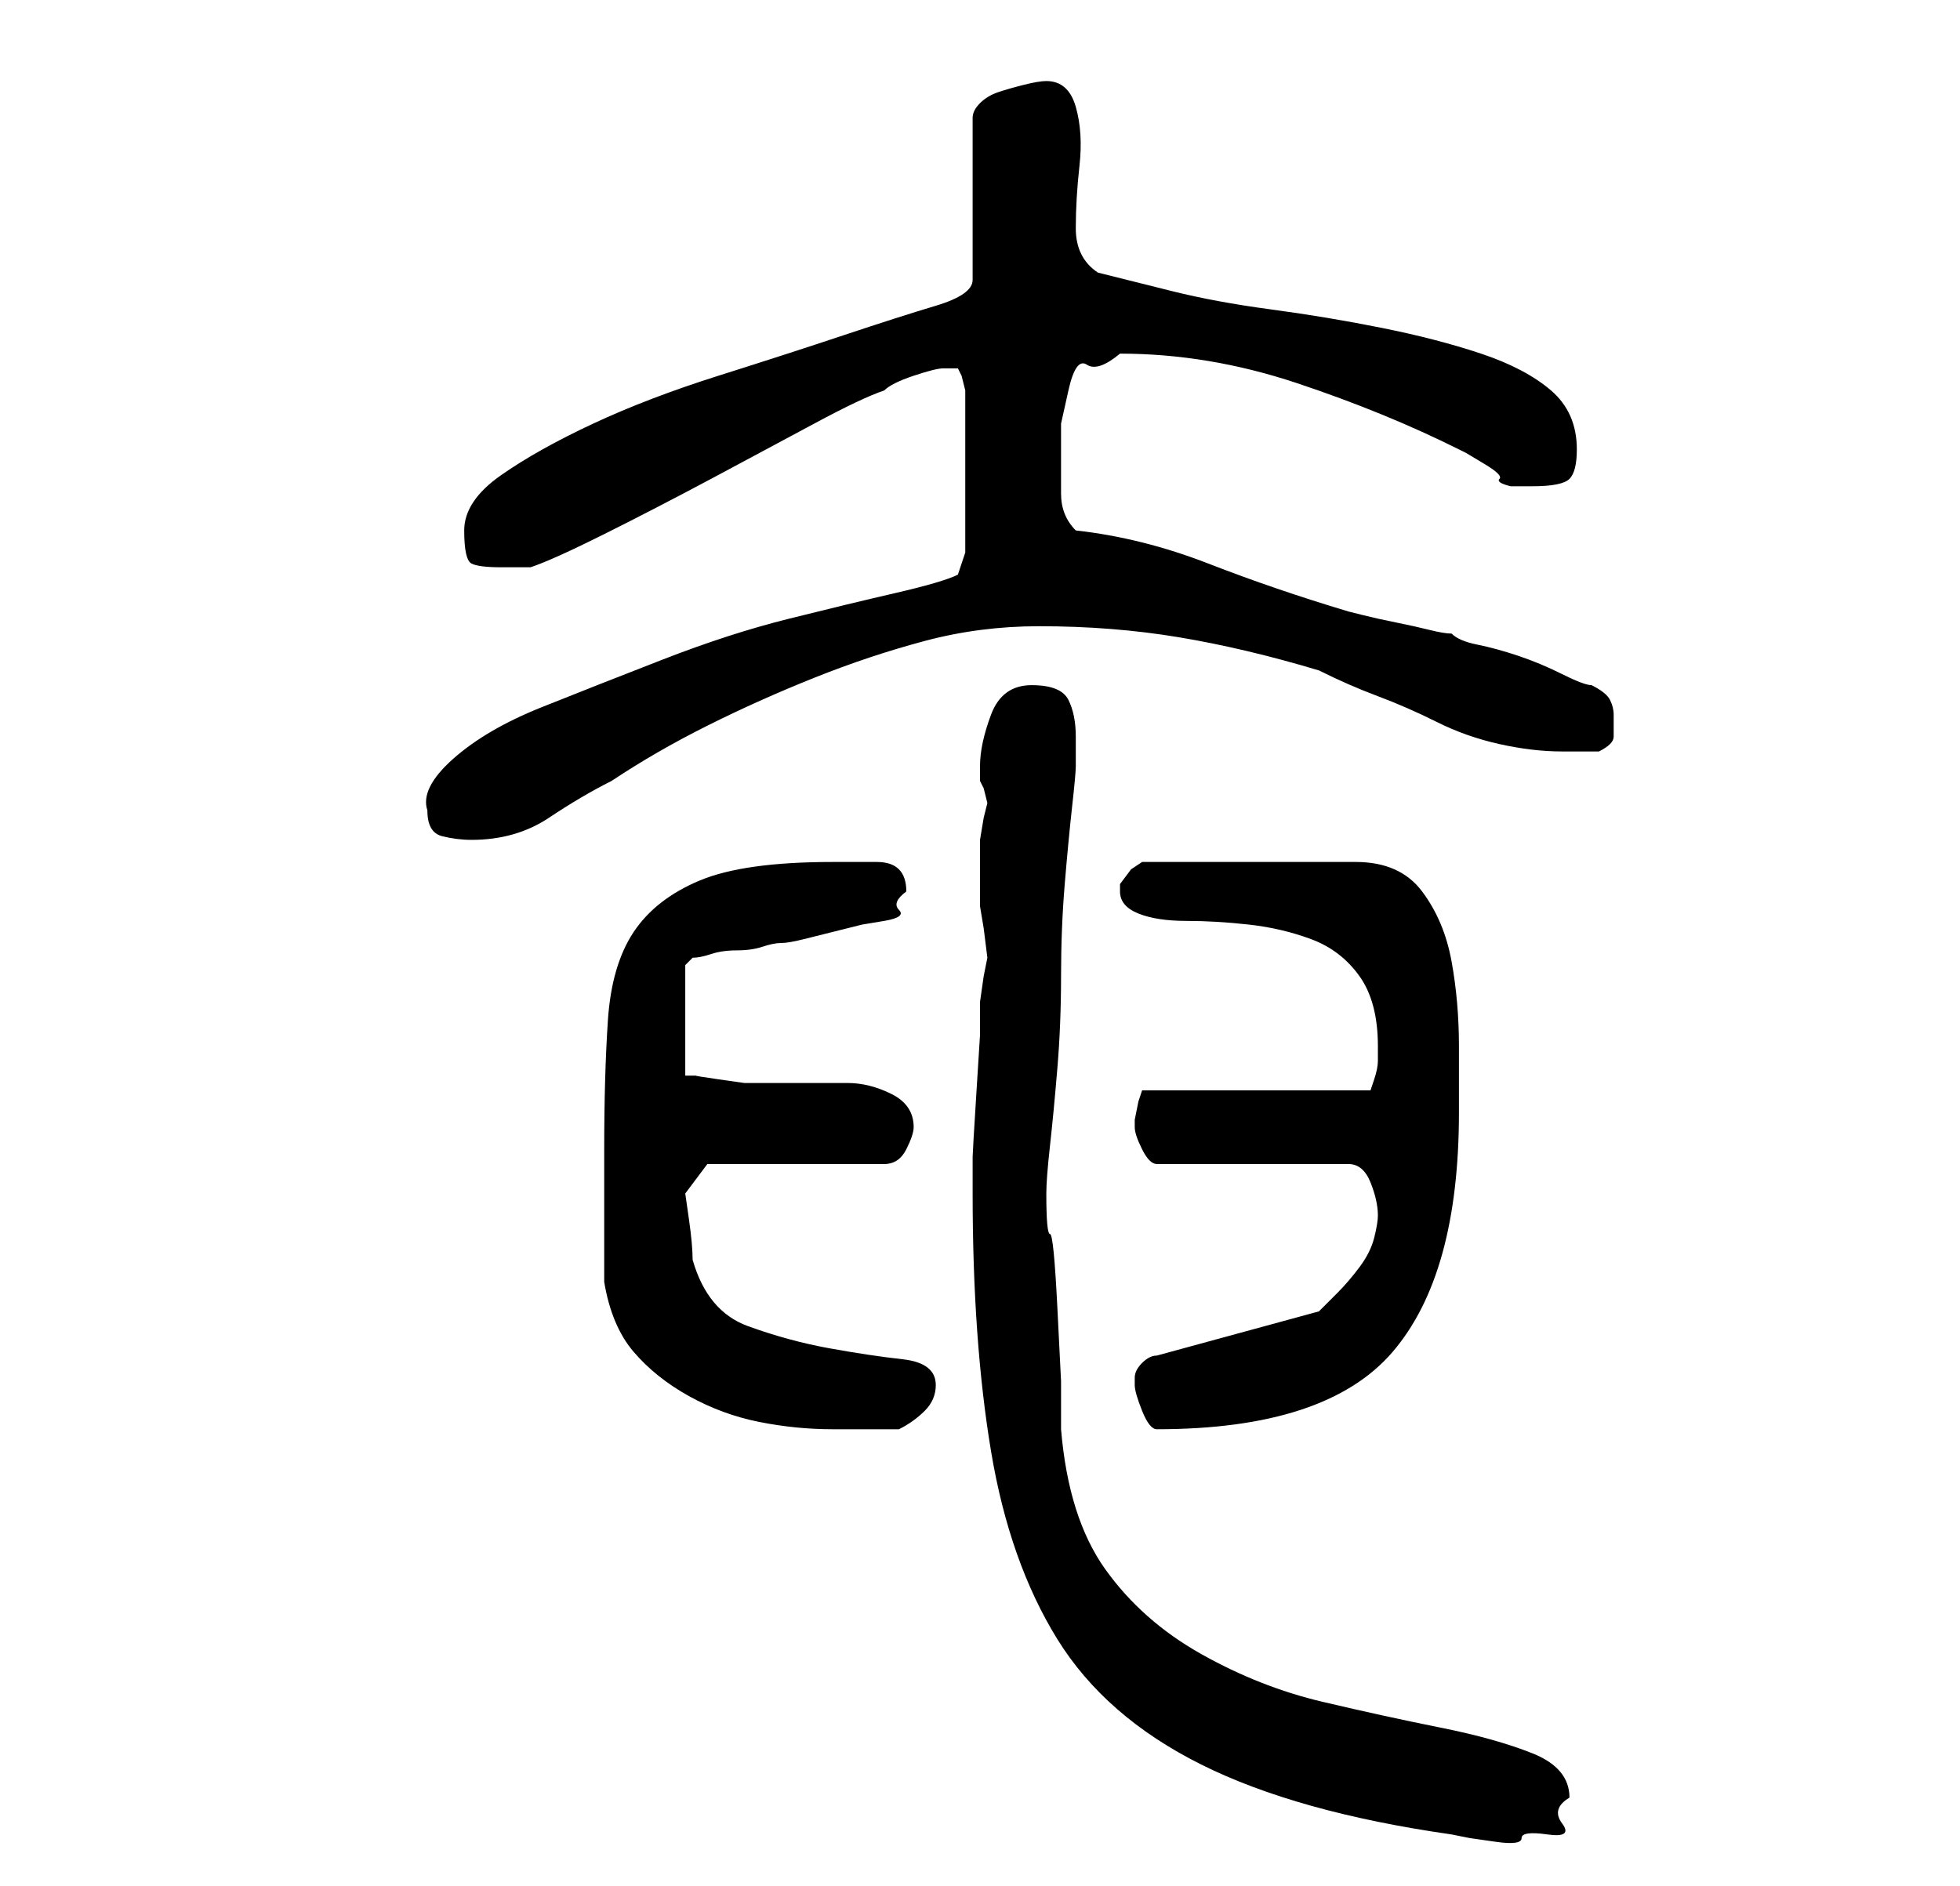 <?xml version="1.0" standalone="no"?>
<!DOCTYPE svg PUBLIC "-//W3C//DTD SVG 1.1//EN" "http://www.w3.org/Graphics/SVG/1.1/DTD/svg11.dtd" >
<svg xmlns="http://www.w3.org/2000/svg" xmlns:xlink="http://www.w3.org/1999/xlink" version="1.1" viewBox="-10 0 266 256">
   <path fill="currentColor"
d="M122 162q0 20 2.5 35t9 25.5t19.5 17t34 9.5l2.5 0.5t3.5 0.5t3.5 -0.5t3.5 -0.5t2 -1.5t1 -3.5q0 -4 -5 -6t-12.5 -3.5t-16 -3.5t-16.5 -6.5t-13 -11.5t-6 -19v-6.5t-0.5 -10t-1 -10t-0.5 -5.5q0 -2 0.5 -6.5t1 -10.5t0.5 -12.5t0.5 -12.5t1 -10.5t0.5 -5.5v-4
q0 -3 -1 -5t-5 -2t-5.5 4t-1.5 7v0.5v1.5l0.5 1t0.5 2l-0.5 2t-0.5 3v1.5v2.5v3v2l0.5 3t0.5 4l-0.5 2.5t-0.5 3.5v4.5t-0.5 8t-0.5 8.5v5zM72 174q1 6 4 9.5t7.5 6t9.5 3.5t10 1h9q2 -1 3.5 -2.5t1.5 -3.5q0 -3 -4.5 -3.5t-10 -1.5t-11 -3t-7.5 -9q0 -2 -0.5 -5.5
l-0.5 -3.5l3 -4h24q2 0 3 -2t1 -3q0 -3 -3 -4.5t-6 -1.5h-6.5h-4.5h-3t-3.5 -0.5t-3 -0.5h-1.5v-15l0.5 -0.5l0.5 -0.5q1 0 2.5 -0.5t3.5 -0.5t3.5 -0.5t2.5 -0.5t3 -0.5l4 -1l4 -1t3 -0.5t2 -1.5t1 -2.5v0q0 -2 -1 -3t-3 -1h-4h-2q-12 0 -18 2.5t-9 7t-3.5 12t-0.5 17.5v4
v5v6v3zM144 188q0 1 1 3.5t2 2.5q23 0 32 -10.5t9 -32.5v-9q0 -6 -1 -11.5t-4 -9.5t-9 -4h-29l-1.5 1t-1.5 2v1q0 2 2.5 3t6.5 1t8.5 0.5t8.5 2t6.5 5t2.5 9.5v2q0 1 -0.5 2.5l-0.5 1.5h-31l-0.5 1.5t-0.5 2.5v0v1v0q0 1 1 3t2 2h26q2 0 3 2.5t1 4.5q0 1 -0.5 3t-2 4t-3 3.5
l-2.5 2.5l-22 6q-1 0 -2 1t-1 2v1zM48 110q0 3 2 3.5t4 0.5q6 0 10.5 -3t8.5 -5q6 -4 13 -7.5t14.5 -6.5t15 -5t15.5 -2q10 0 19 1.5t19 4.5q4 2 8 3.5t8 3.5t8.5 3t8.5 1h5q2 -1 2 -2v-3q0 -1 -0.5 -2t-2.5 -2q-1 0 -4 -1.5t-6 -2.5t-5.5 -1.5t-3.5 -1.5q-1 0 -3 -0.5
t-4.5 -1t-4.5 -1l-2 -0.5q-10 -3 -19 -6.5t-18 -4.5q-2 -2 -2 -5v-5v-4.5t1 -4.5t2.5 -3.5t4.5 -1.5q12 0 24 4t22 9l1 0.5t2.5 1.5t2 2t1.5 1h1.5h1.5q4 0 5 -1t1 -4q0 -5 -3.5 -8t-9.5 -5t-13.5 -3.5t-15 -2.5t-13.5 -2.5l-10 -2.5q-3 -2 -3 -6t0.5 -8.5t-0.5 -8t-4 -3.5
q-1 0 -3 0.5t-3.5 1t-2.5 1.5t-1 2v22q0 2 -5 3.5t-12.5 4t-17 5.5t-17 6.5t-12.5 7t-5 7.5t1 4.5t4 0.5h4q3 -1 10 -4.5t14.5 -7.5t14 -7.5t9.5 -4.5q1 -1 4 -2t4 -1h0.5h0.5h0.5h0.5l0.5 1t0.5 2v22l-1 3q-2 1 -8.5 2.5t-14.5 3.5t-17 5.5t-16.5 6.5t-12 7t-3.5 7z" />
</svg>
